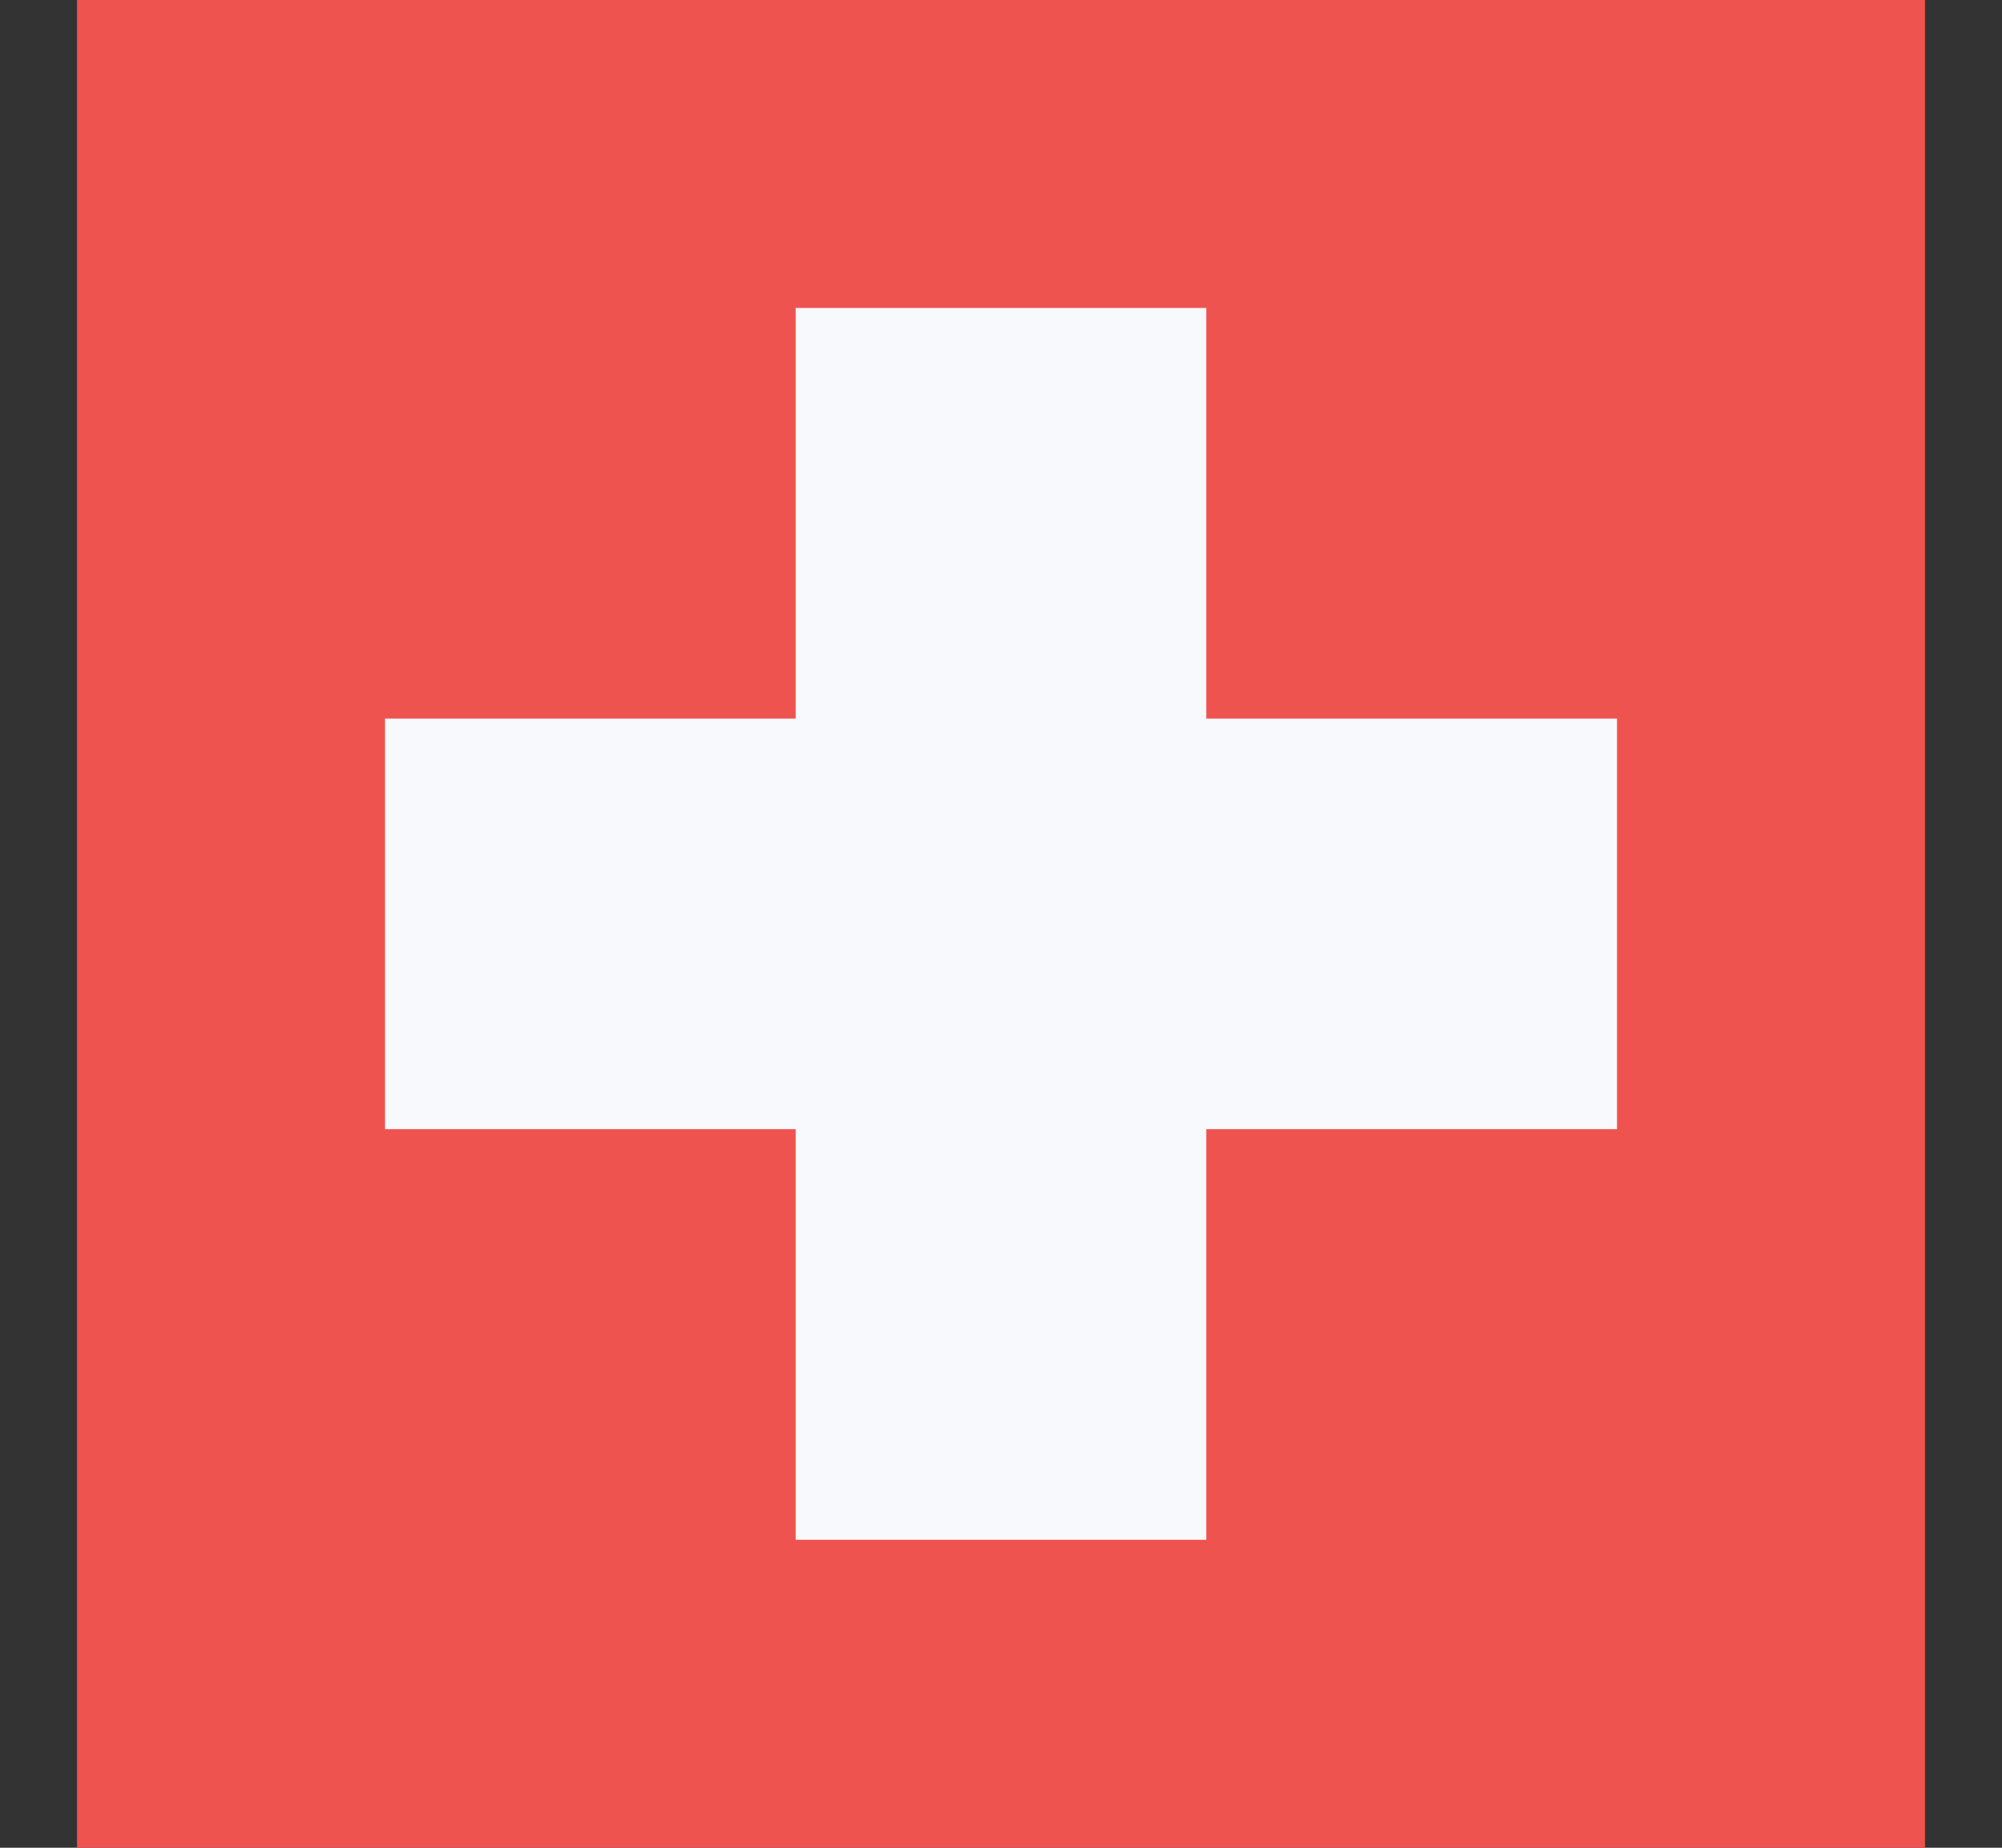 <svg width="13" height="12" viewBox="0 0 13 12" fill="none" xmlns="http://www.w3.org/2000/svg">
<rect x="0" y="0" width="13" height="12" fill="#333333" stroke="none"/>
<g clip-path="url(#clip0_3_5343)">
<path d="M0.5 0H12.5V12H0.5V0Z" fill="#EF5350"/>
<path d="M2.5 4.667H10.5V7.333H2.5V4.667Z" fill="#F8F9FD"/>
<path d="M5.167 2H7.833V10H5.167V2Z" fill="#F8F9FD"/>
</g>
<defs>
<clipPath id="clip0_3_5343">
<rect width="12" height="12" fill="white" transform="translate(0.5)"/>
</clipPath>
</defs>
</svg>
